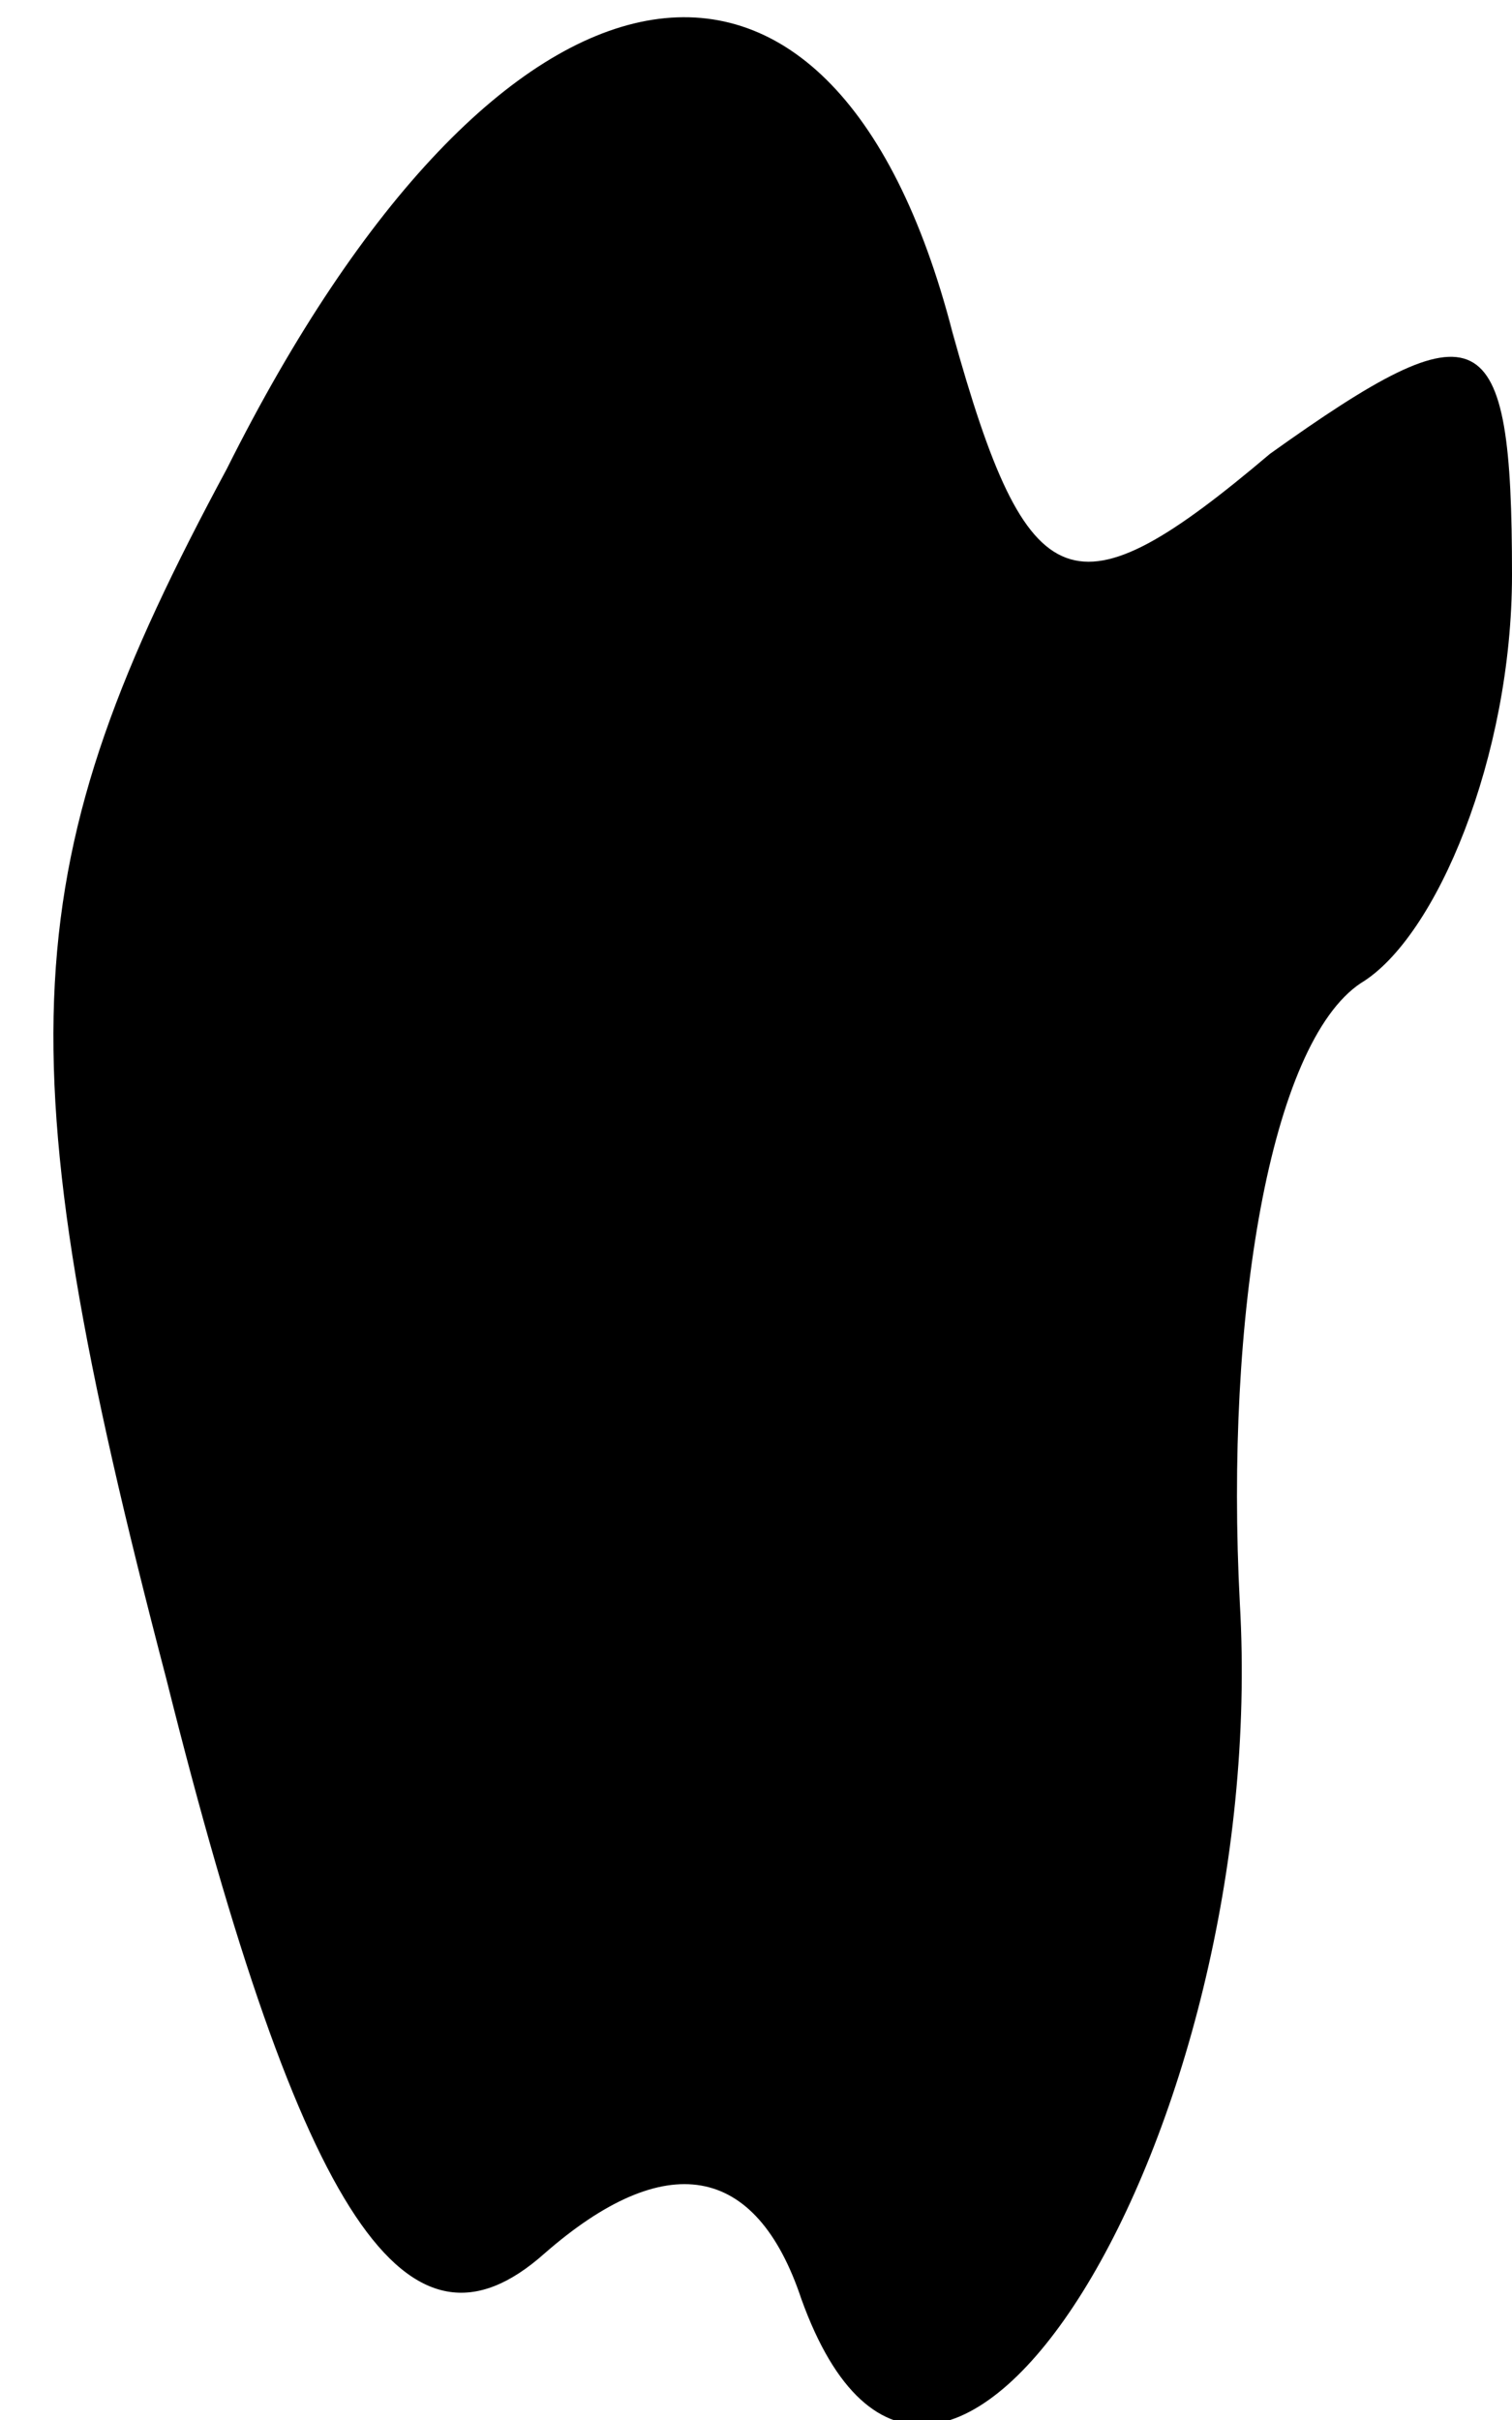 <?xml version="1.0" standalone="no"?>
<!DOCTYPE svg PUBLIC "-//W3C//DTD SVG 20010904//EN"
 "http://www.w3.org/TR/2001/REC-SVG-20010904/DTD/svg10.dtd">
<svg version="1.0" xmlns="http://www.w3.org/2000/svg"
 width="10pt" height="16pt" viewBox="0 0 10 16"
 preserveAspectRatio="xMidYMid meet">
<g transform="translate(0,16) scale(0.1,-0.1)"
fill="#000000" stroke="none">
<path fill="#000000" stroke="none" d="M15 129 c-14 -26 -15 -38 -4 -80 9 -36
16 -46 25 -38 8 7 14 6 17 -3 9 -25 31 11 29 46 -1 19 2 37 8 41 5 3 10 15 10
27 0 17 -2 18 -16 8 -13 -11 -16 -10 -21 8 -8 31 -30 27 -48 -9z"/>
</g>
</svg>
